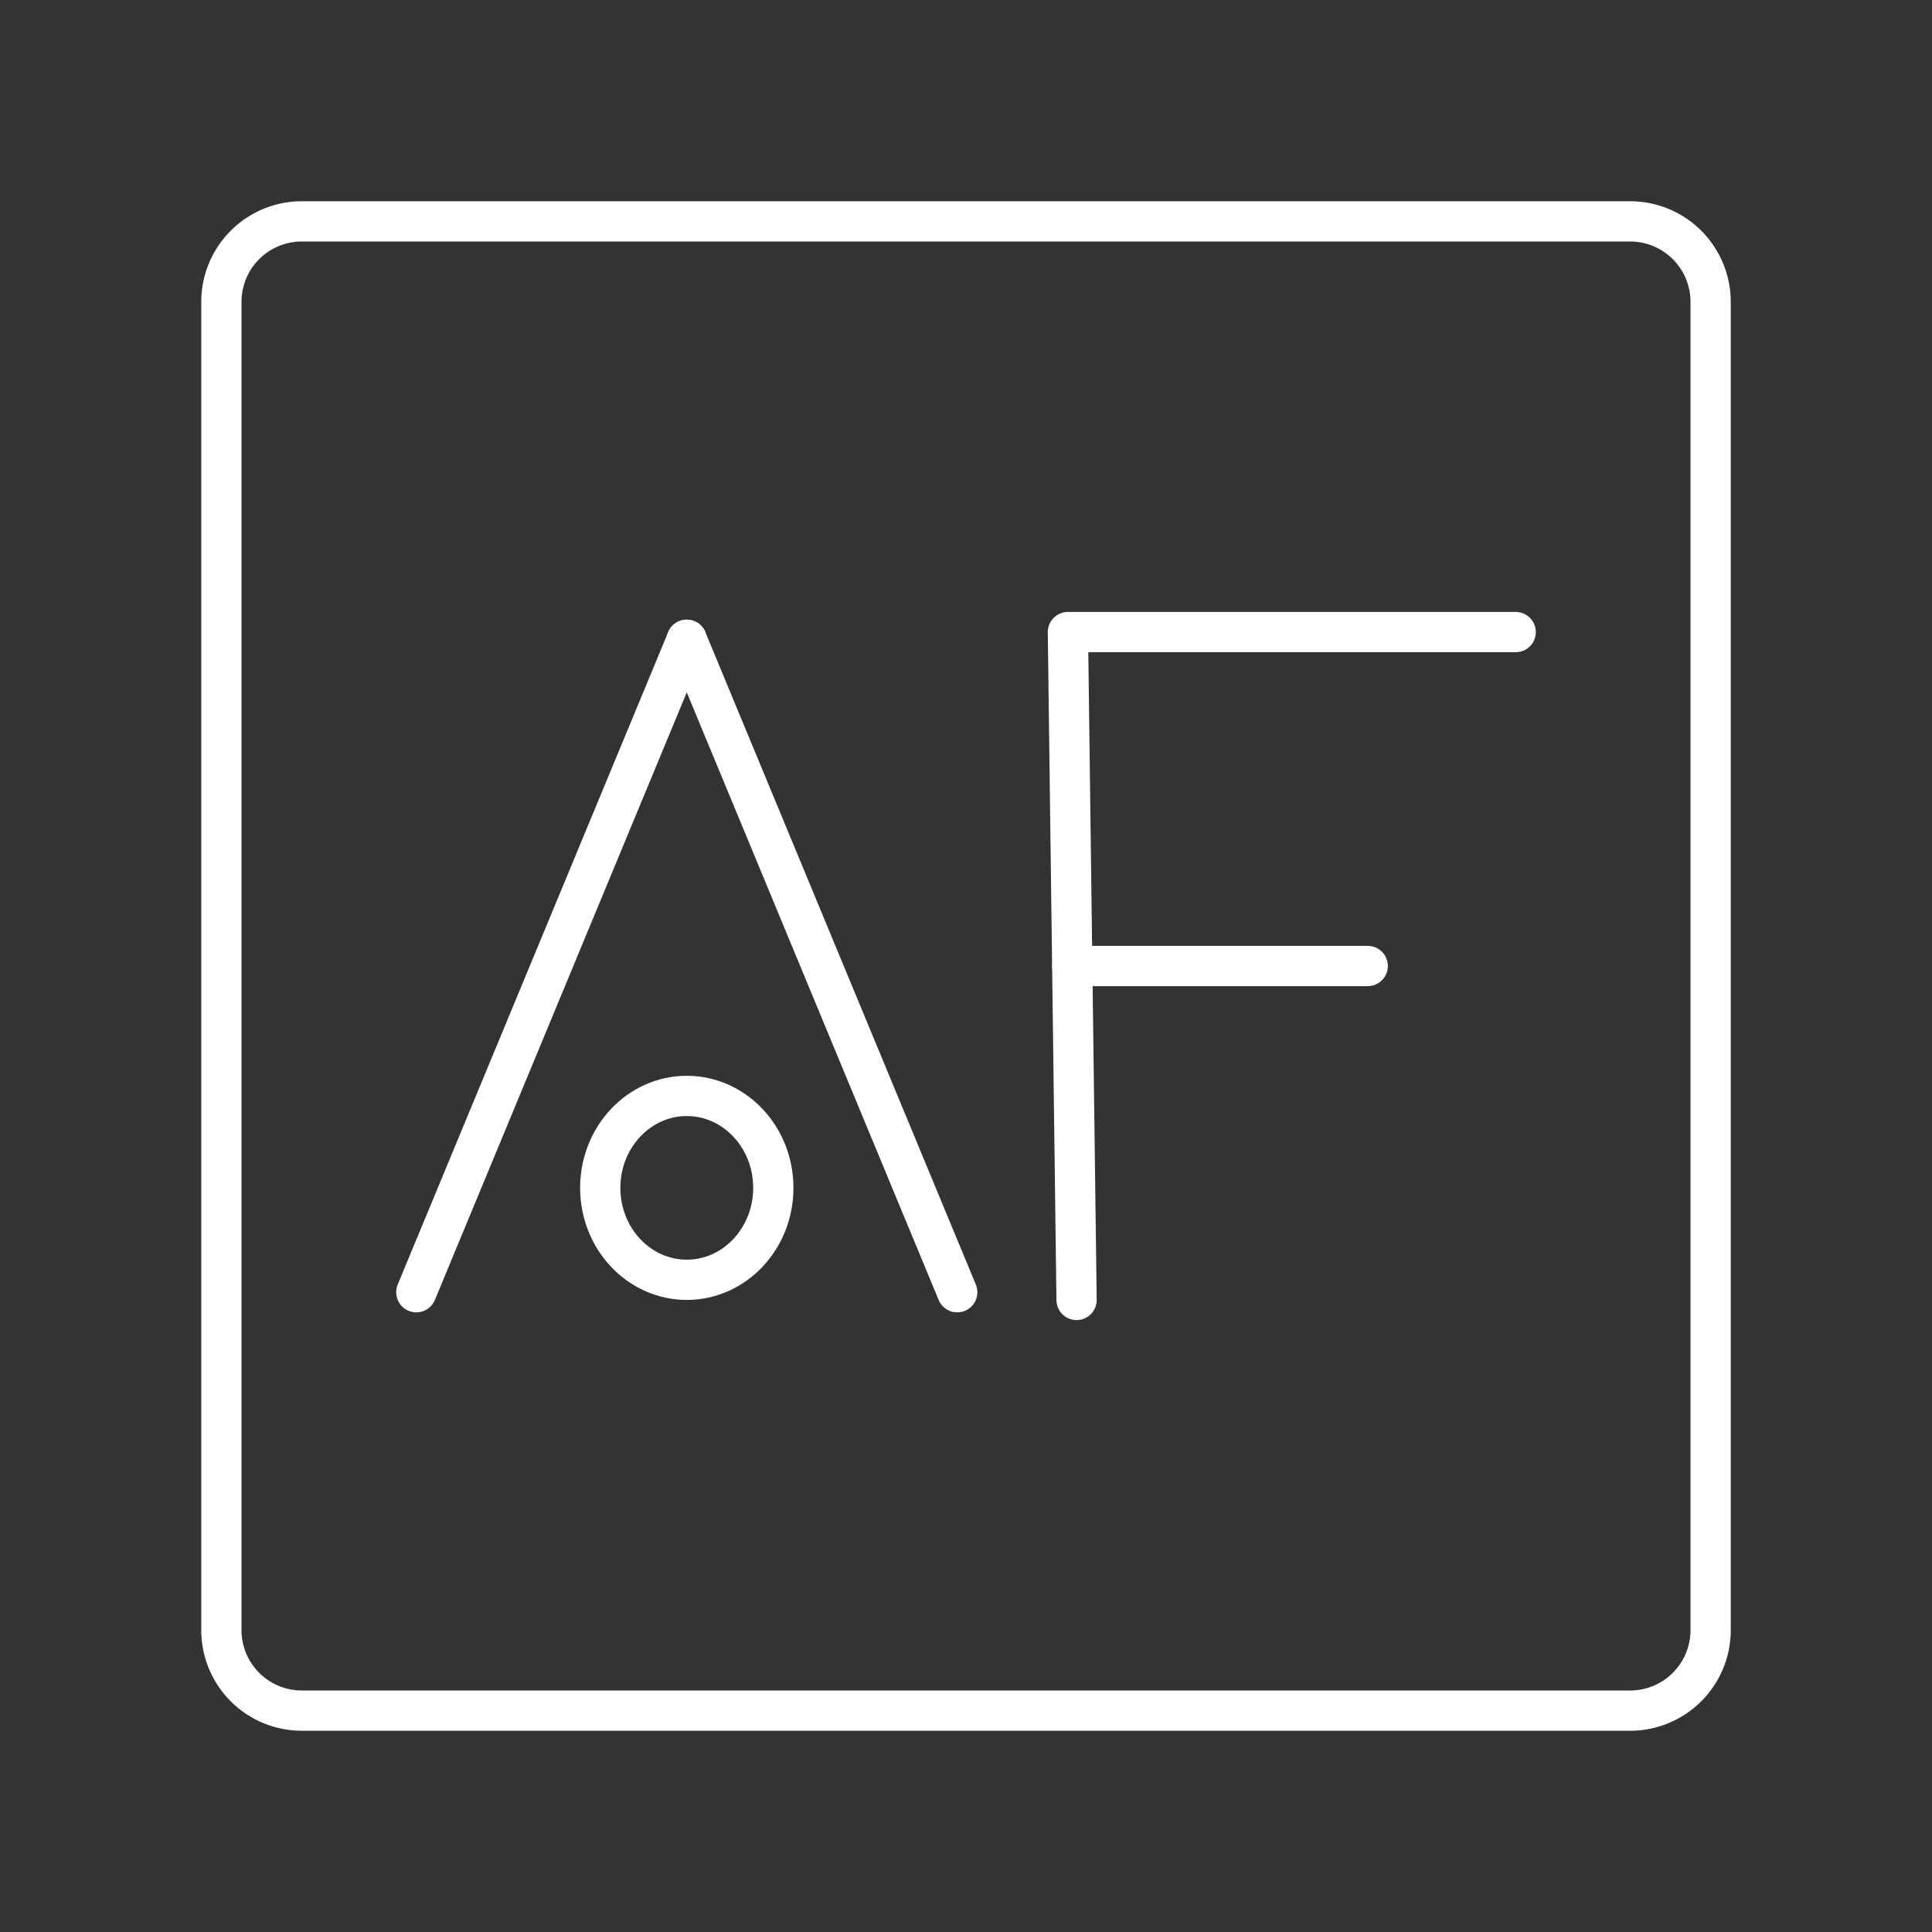 <?xml version="1.0" encoding="UTF-8"?>
<svg version="1.1" viewBox="0 0 48 48" xml:space="preserve" xmlns="http://www.w3.org/2000/svg"><rect x="0" y="0" width="48" height="48" fill="#333333" stroke="none"/><defs><style>.a{fill:none;stroke:#fff;stroke-linecap:round;stroke-linejoin:round;}</style></defs><path class="a" d="m40.5 5.5h-33a2 2 0 0 0-2 2v33a2 2 0 0 0 2 2h33a2 2 0 0 0 2-2v-33a2 2 0 0 0-2-2z"/><path d="m10.343 32.105 6.72-16.21" fill="none" stroke="#fff" stroke-linecap="round" stroke-linejoin="round" stroke-width="1px"/><path d="m23.782 32.105-6.72-16.21" fill="none" stroke="#fff" stroke-linecap="round" stroke-linejoin="round" stroke-width="1px"/><ellipse cx="17.063" cy="29.512" rx="2.15" ry="2.284" fill="none" stroke="#fff" stroke-linecap="round" stroke-linejoin="round"/><path d="m26.747 32.297-0.215-16.593h11.125" fill="none" stroke="#fff" stroke-linecap="round" stroke-linejoin="round" stroke-width="1px"/><path d="m26.64 24h7.341" fill="none" stroke="#fff" stroke-linecap="round" stroke-linejoin="round" stroke-width="1px"/></svg>
